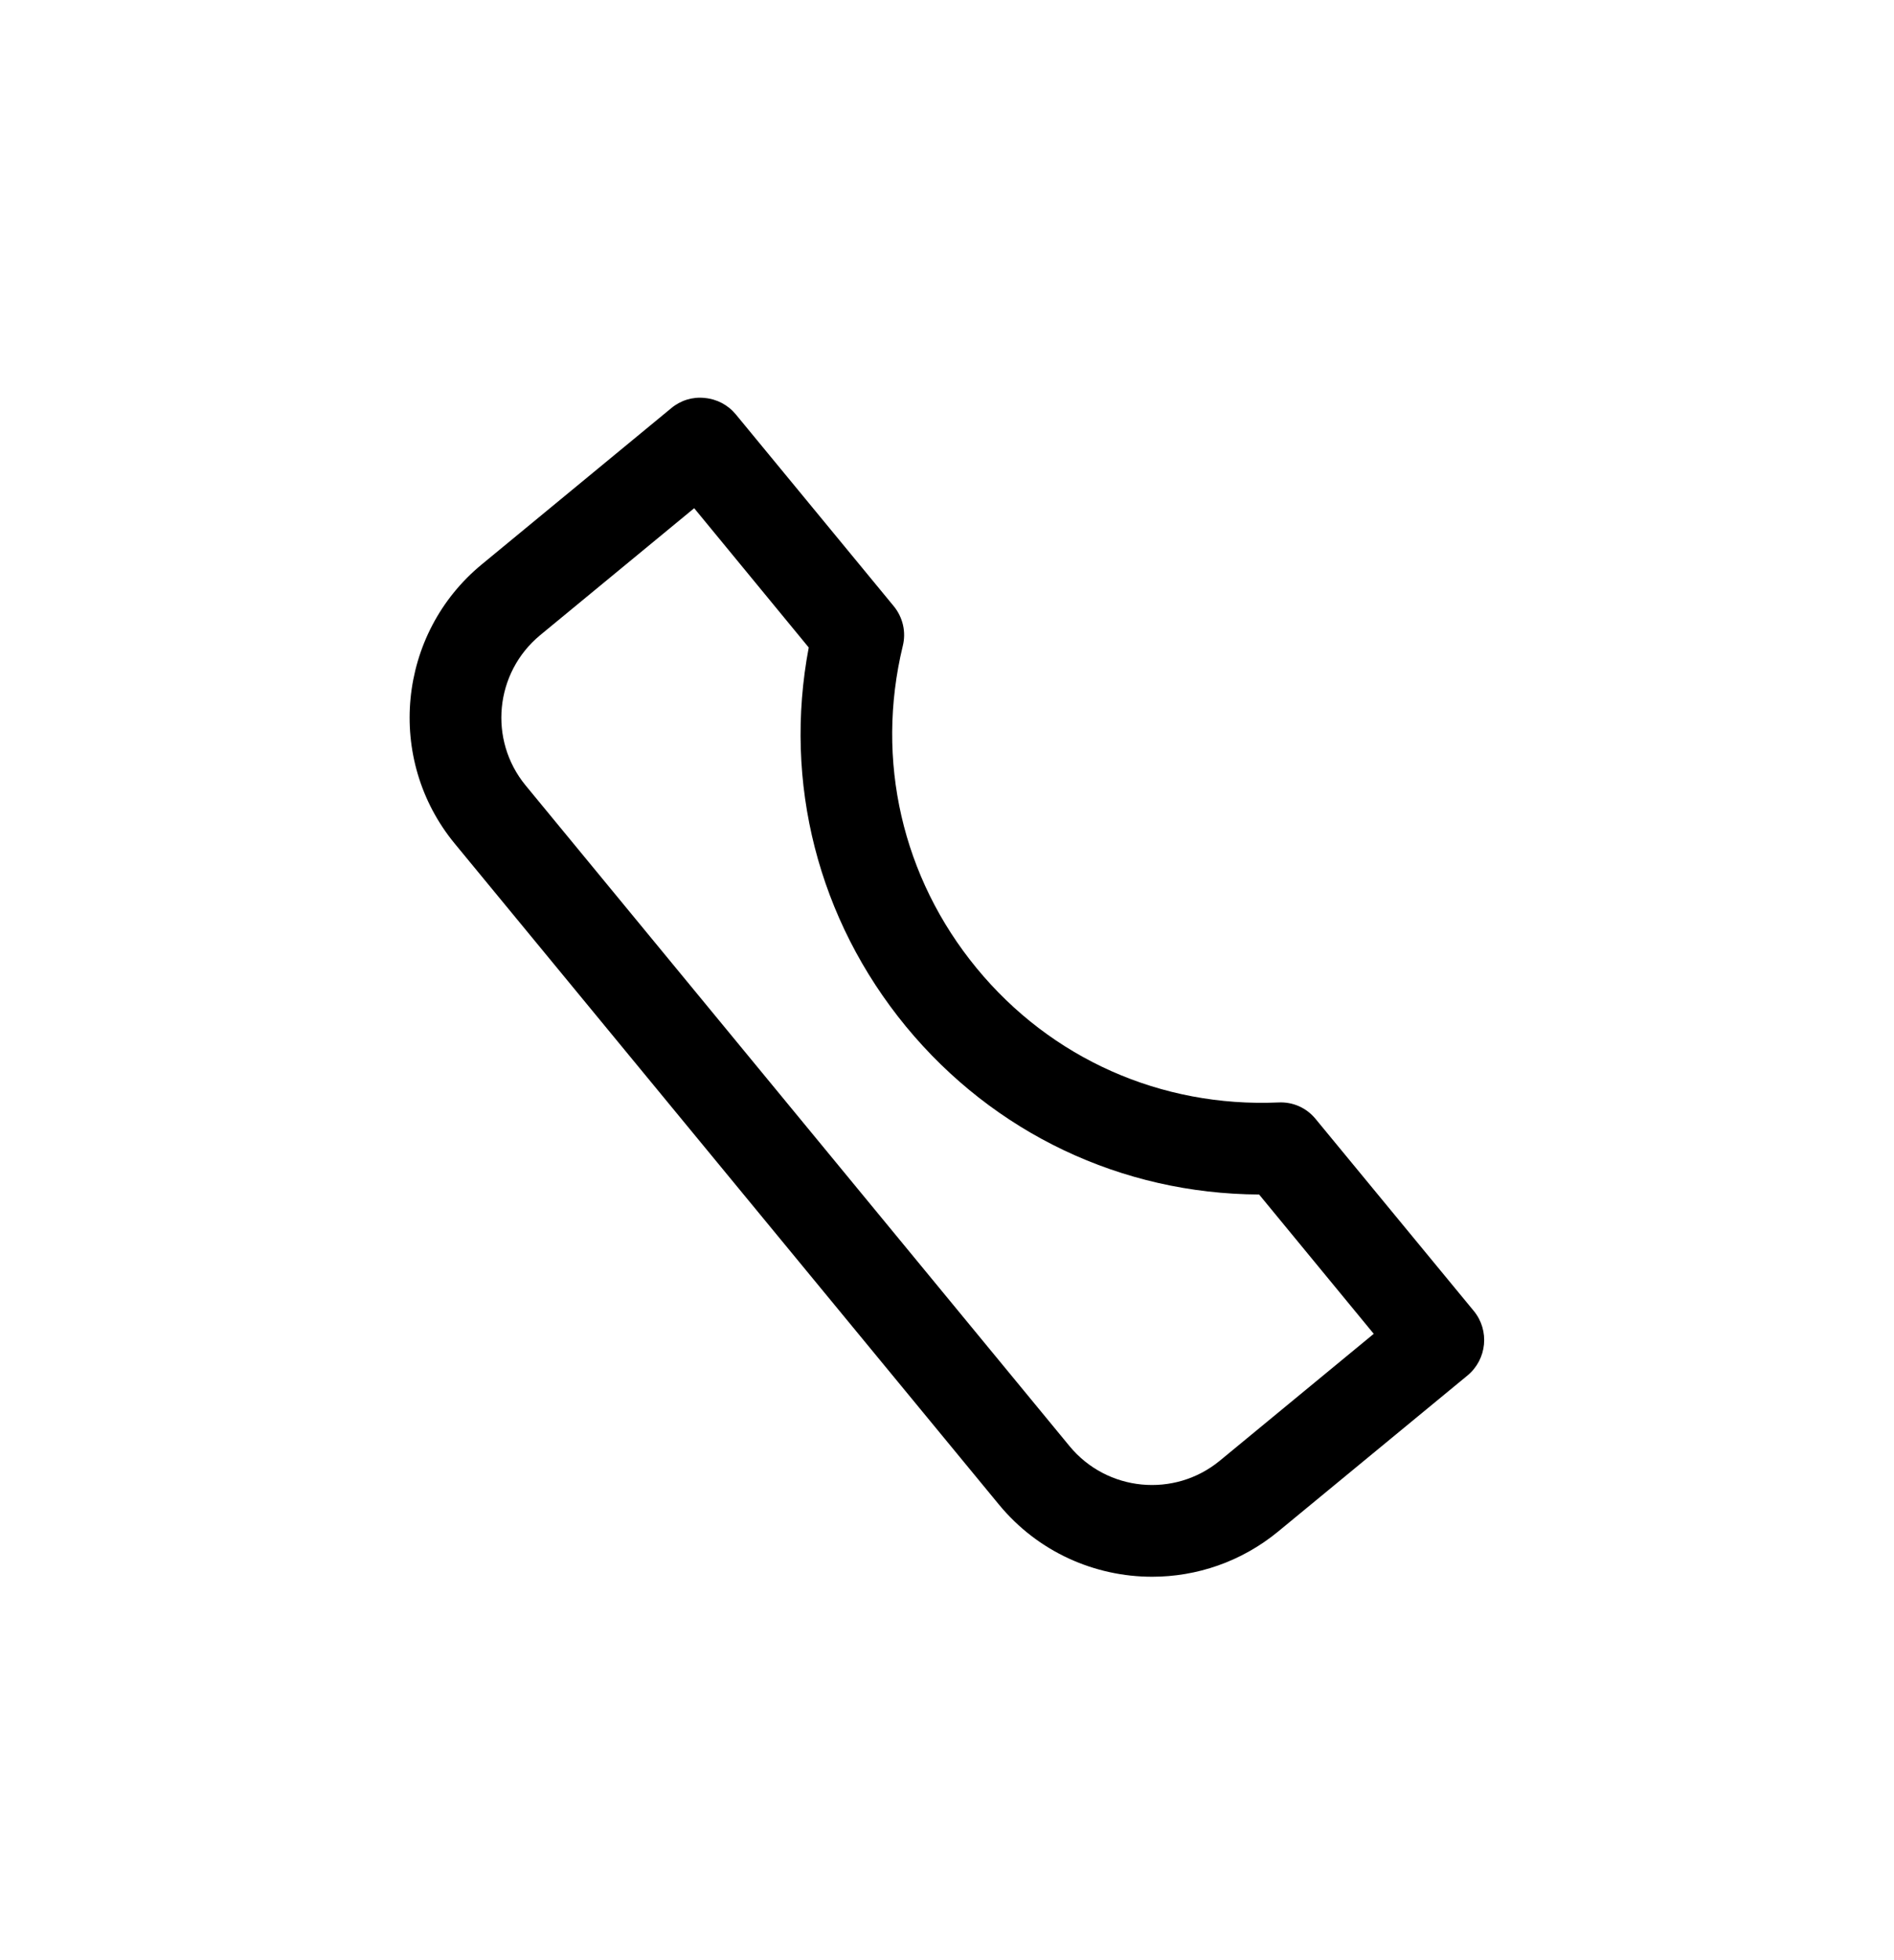 <svg width="29" height="30" viewBox="0 0 29 30" fill="cuurentColor" xmlns="http://www.w3.org/2000/svg">
<path d="M13.685 9.278L11.267 6.343C11.148 6.198 10.977 6.108 10.791 6.091C10.605 6.07 10.42 6.128 10.278 6.247L7.378 8.637C6.084 9.701 5.899 11.621 6.963 12.912L15.295 23.027C15.895 23.755 16.765 24.132 17.641 24.132C18.32 24.132 19.004 23.905 19.569 23.441L22.469 21.052C22.768 20.805 22.812 20.362 22.565 20.063L20.146 17.128C20.007 16.957 19.799 16.861 19.572 16.873C17.78 16.951 16.092 16.203 14.953 14.817C13.813 13.431 13.401 11.636 13.822 9.89C13.877 9.675 13.825 9.449 13.685 9.278ZM13.871 15.71C15.219 17.346 17.174 18.271 19.279 18.282L21.034 20.414L18.676 22.357C17.98 22.928 16.951 22.829 16.377 22.134L8.048 12.021C7.476 11.325 7.575 10.296 8.271 9.721L10.629 7.778L12.383 9.91C11.992 11.978 12.525 14.072 13.871 15.71Z" fill="cuurentColor"/>
</svg>
